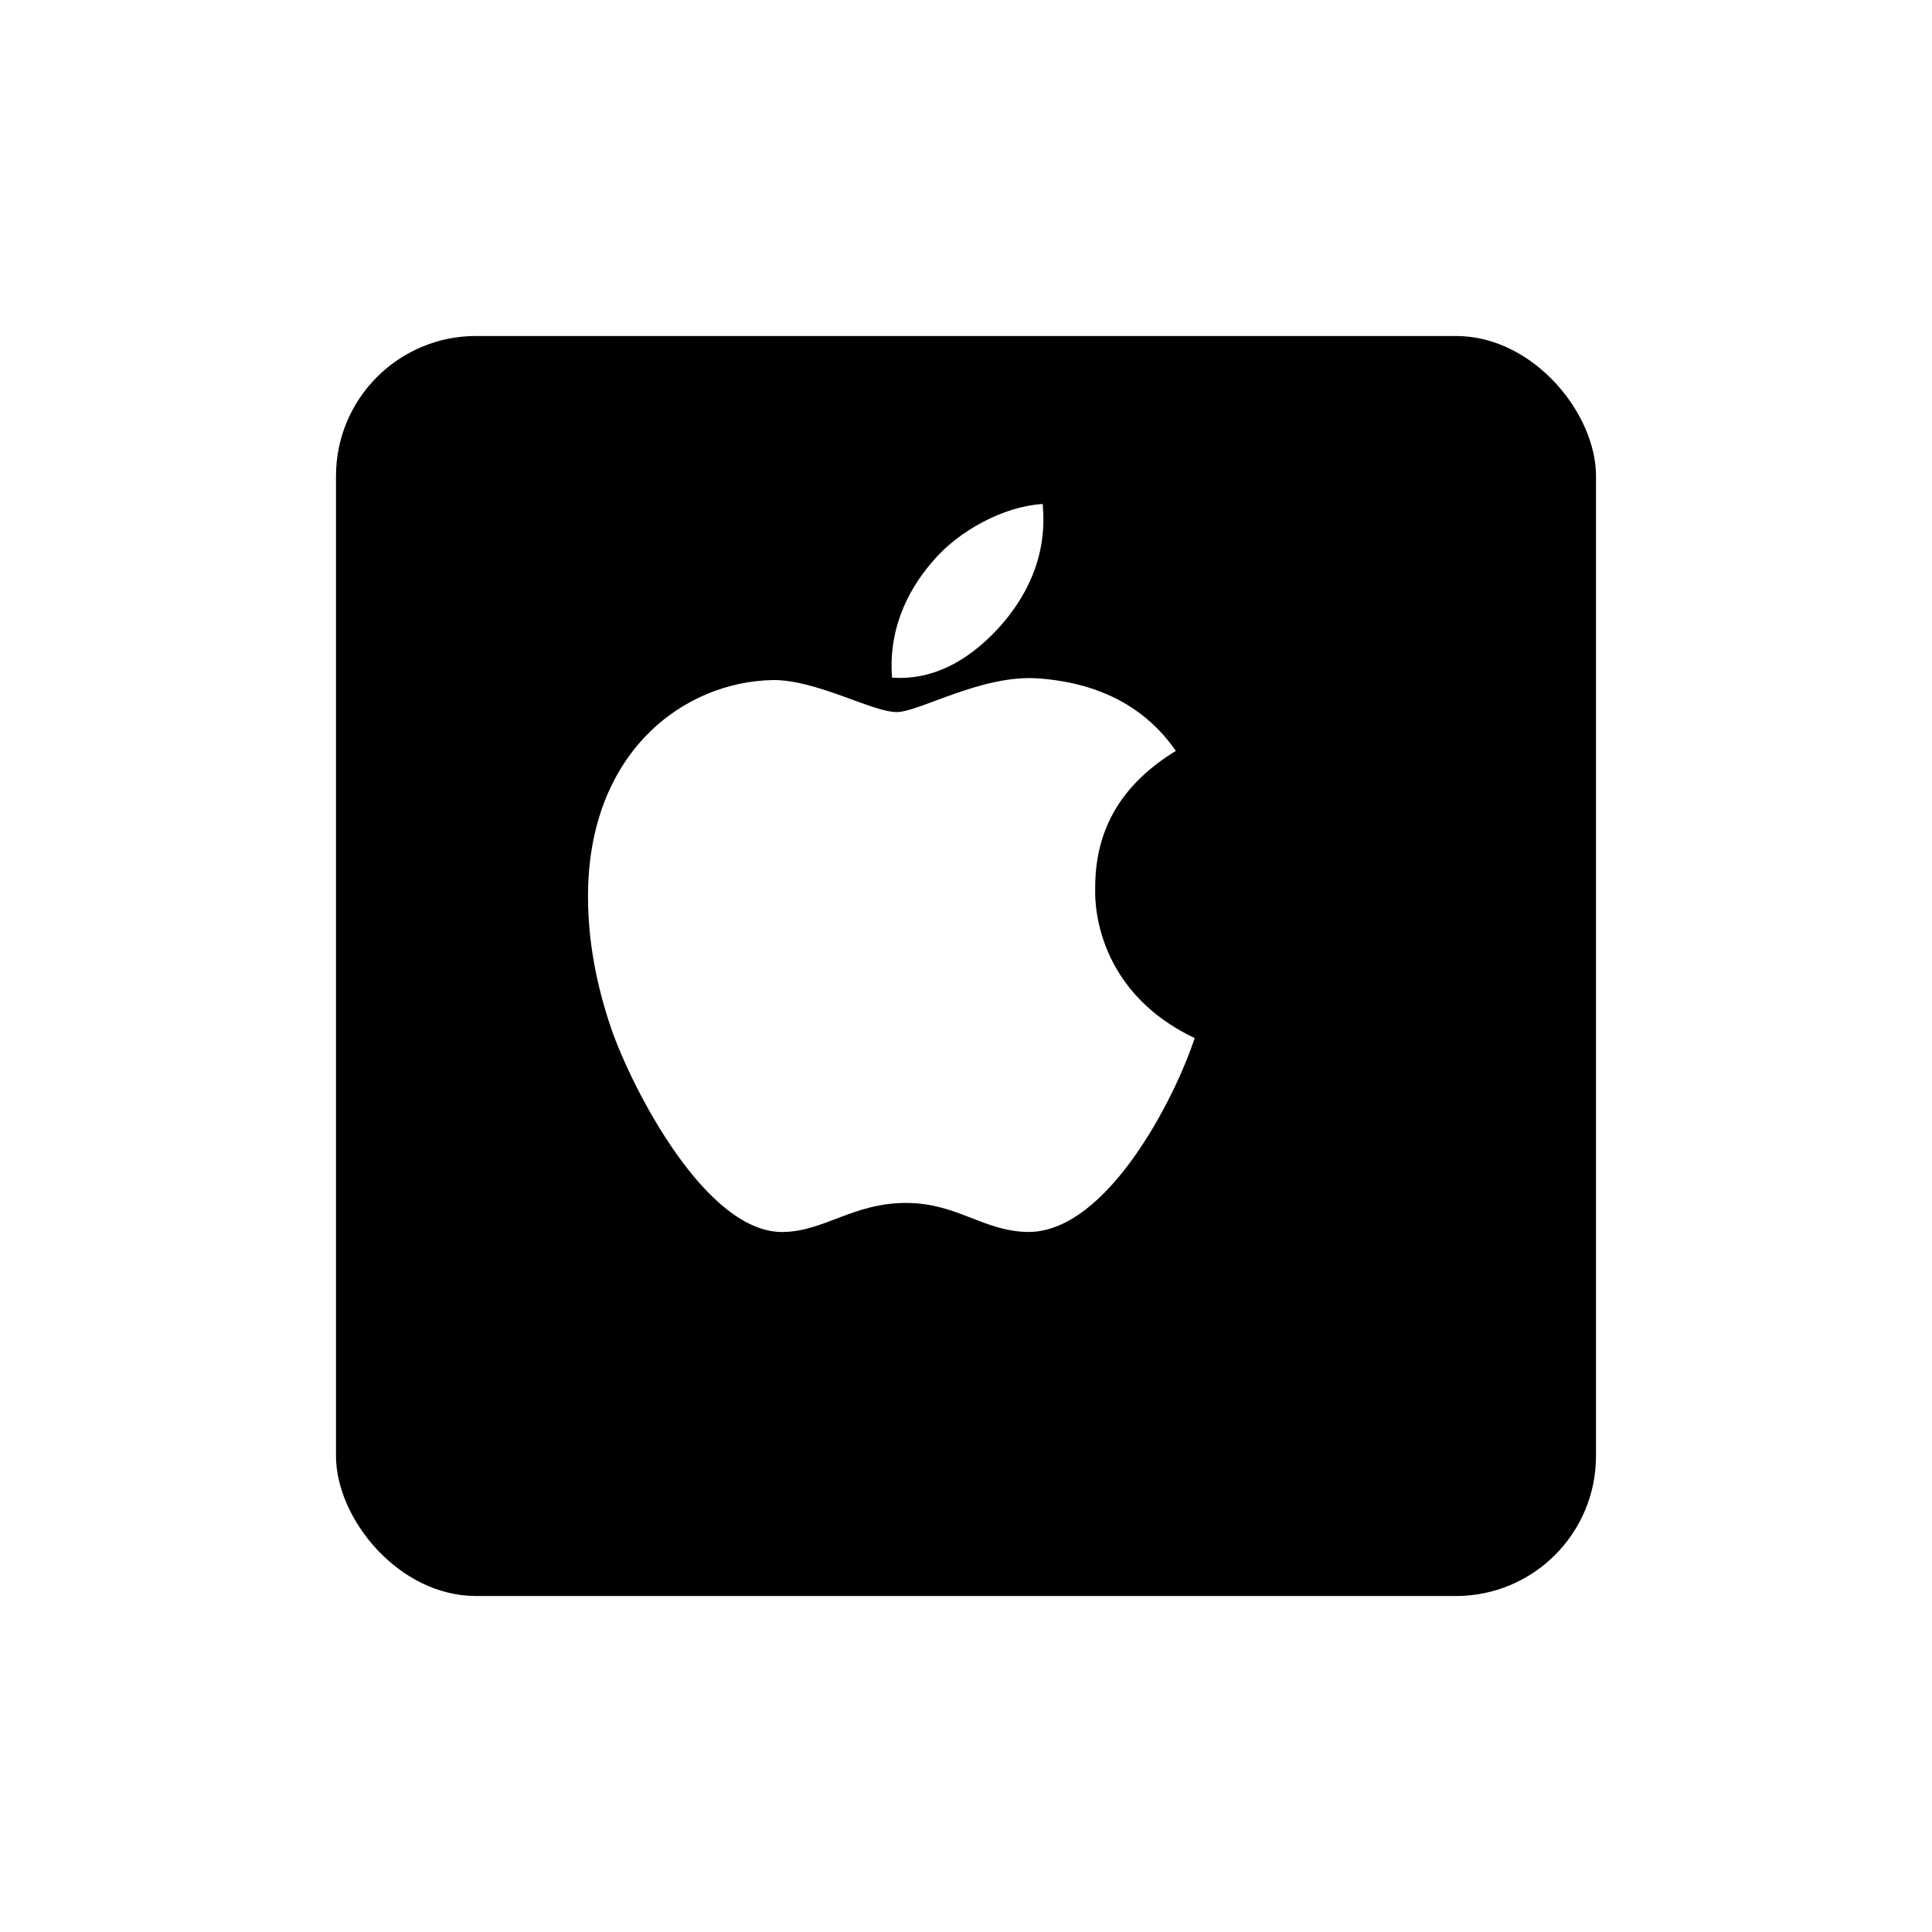 <svg width="69" height="69" viewBox="0 0 69 69" fill="none" xmlns="http://www.w3.org/2000/svg">
<g filter="url(#filter0_d_745_3160)">
<rect x="9" y="9" width="45" height="45" rx="5" fill="black"/>
</g>
<path d="M39.114 31.74C39.102 29.609 40.06 28.003 41.994 26.818C40.912 25.256 39.276 24.397 37.118 24.231C35.076 24.069 32.841 25.431 32.022 25.431C31.158 25.431 29.18 24.287 27.624 24.287C24.413 24.337 21 26.868 21 32.018C21 33.54 21.276 35.112 21.828 36.73C22.565 38.862 25.225 44.083 27.999 43.999C29.45 43.965 30.476 42.962 32.363 42.962C34.195 42.962 35.144 43.999 36.762 43.999C39.561 43.958 41.966 39.212 42.667 37.074C38.913 35.29 39.114 31.849 39.114 31.74V31.74ZM35.857 22.209C37.428 20.328 37.286 18.616 37.239 18C35.85 18.081 34.245 18.953 33.331 20.025C32.323 21.175 31.731 22.597 31.858 24.2C33.358 24.315 34.728 23.537 35.857 22.209V22.209Z" fill="white"/>
<defs>
<filter id="filter0_d_745_3160" x="0" y="0" width="69" height="69" filterUnits="userSpaceOnUse" color-interpolation-filters="sRGB">
<feFlood flood-opacity="0" result="BackgroundImageFix"/>
<feColorMatrix in="SourceAlpha" type="matrix" values="0 0 0 0 0 0 0 0 0 0 0 0 0 0 0 0 0 0 127 0" result="hardAlpha"/>
<feOffset dx="3" dy="3"/>
<feGaussianBlur stdDeviation="6"/>
<feColorMatrix type="matrix" values="0 0 0 0 0 0 0 0 0 0 0 0 0 0 0 0 0 0 0.15 0"/>
<feBlend mode="normal" in2="BackgroundImageFix" result="effect1_dropShadow_745_3160"/>
<feBlend mode="normal" in="SourceGraphic" in2="effect1_dropShadow_745_3160" result="shape"/>
</filter>
</defs>
</svg>
